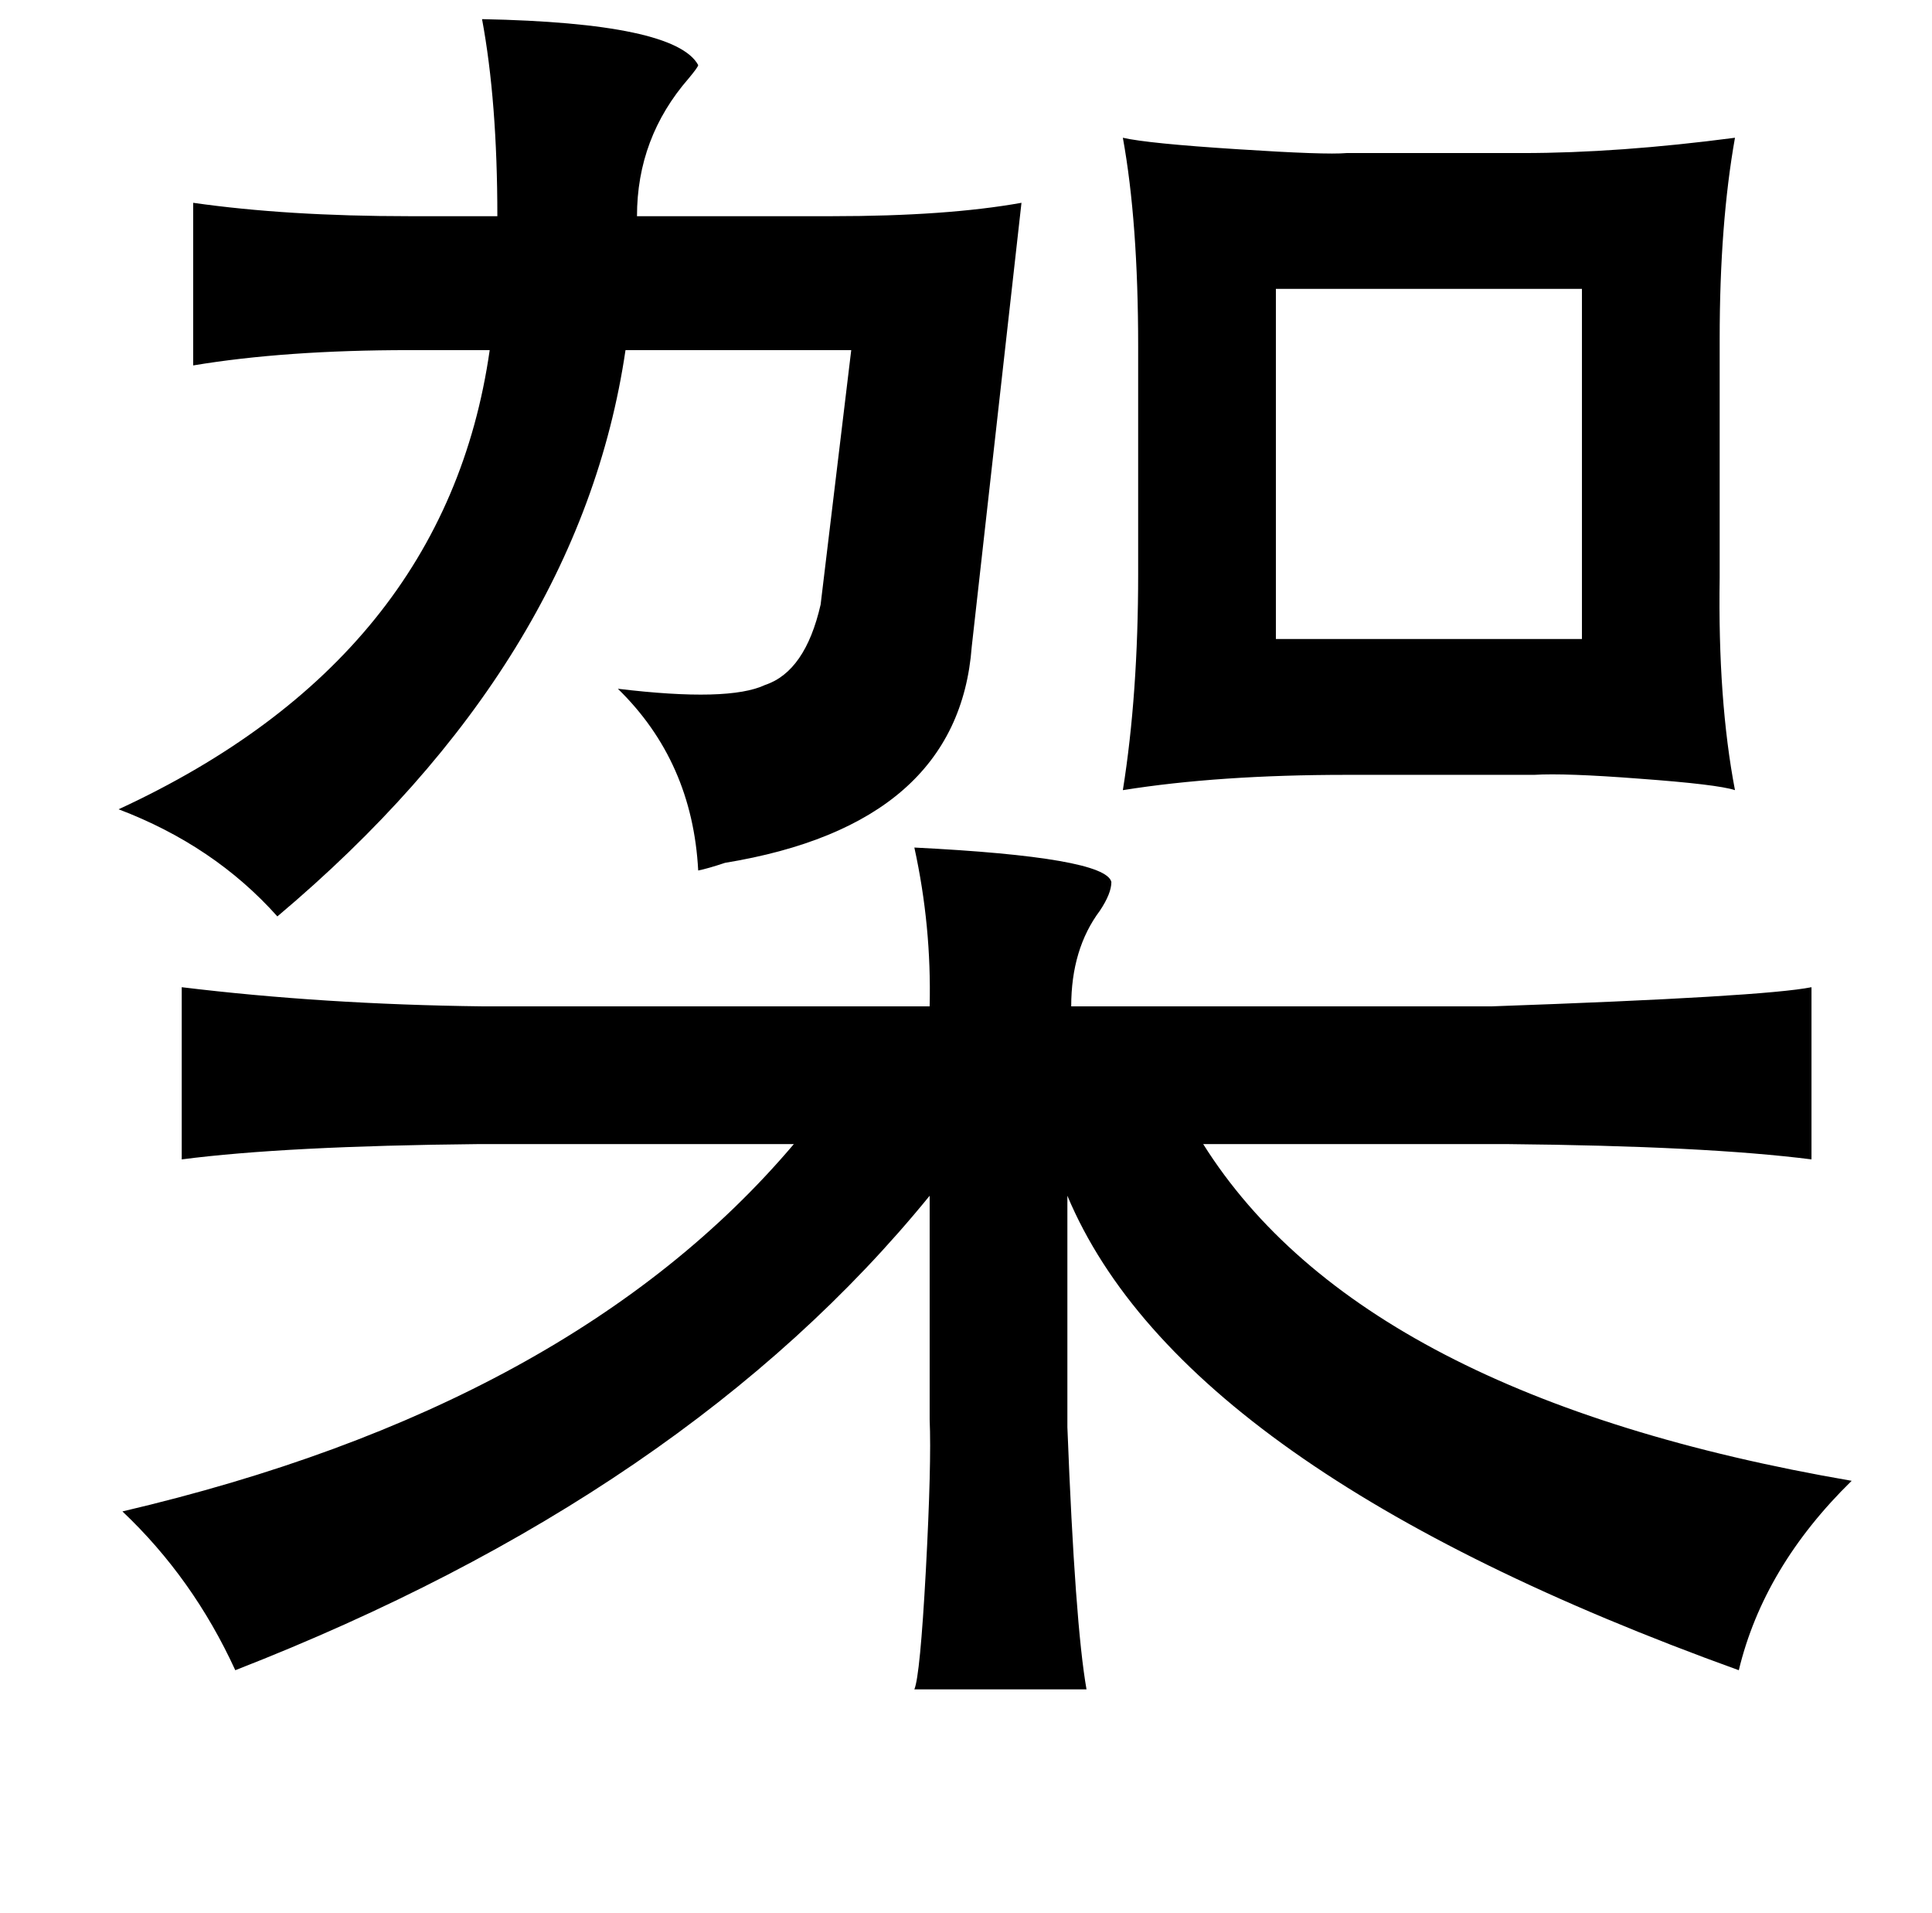 <?xml version="1.0" standalone="no"?>
<!DOCTYPE svg PUBLIC "-//W3C//DTD SVG 1.1//EN" "http://www.w3.org/Graphics/SVG/1.1/DTD/svg11.dtd" >
<svg xmlns="http://www.w3.org/2000/svg" xmlns:xlink="http://www.w3.org/1999/xlink" version="1.1" viewBox="-10 0 1010 1000">
   <path fill="currentColor"
d="M242 10q101 2 113 24q0 1 -5 7q-27 31 -27 72h102q60 0 99 -7l-26 232q-7 93 -129 113q-9 3 -14 4q-3 -57 -42 -95q58 7 77 -2q21 -7 29 -42l16 -133h-118q-24 163 -182 296q-33 -37 -83 -56q171 -79 194 -240h-42q-65 0 -113 8v-85q49 7 113 7h46q0 -60 -8 -103zM897 72
q-8 45 -8 105v125q-1 64 8 111q-9 -3 -50 -6q-39 -3 -55 -2h-98q-67 0 -117 8q8 -50 8 -113v-119q0 -65 -8 -109q13 3 60 6q46 3 57 2h92q50 0 111 -8zM657 151v183h160v-183h-160zM468 443q100 5 103 18q0 6 -6 15q-15 20 -15 50h220q142 -5 167 -10v90q-55 -7 -159 -8
h-159q83 132 339 176q-46 45 -59 99q-291 -105 -351 -248v121q4 103 10 137h-90q3 -7 6 -62q3 -56 2 -79v-117q-127 156 -363 248q-22 -48 -59 -83q235 -55 351 -192h-165q-101 1 -155 8v-90q74 9 157 10h234q1 -42 -8 -83z" />
</svg>
